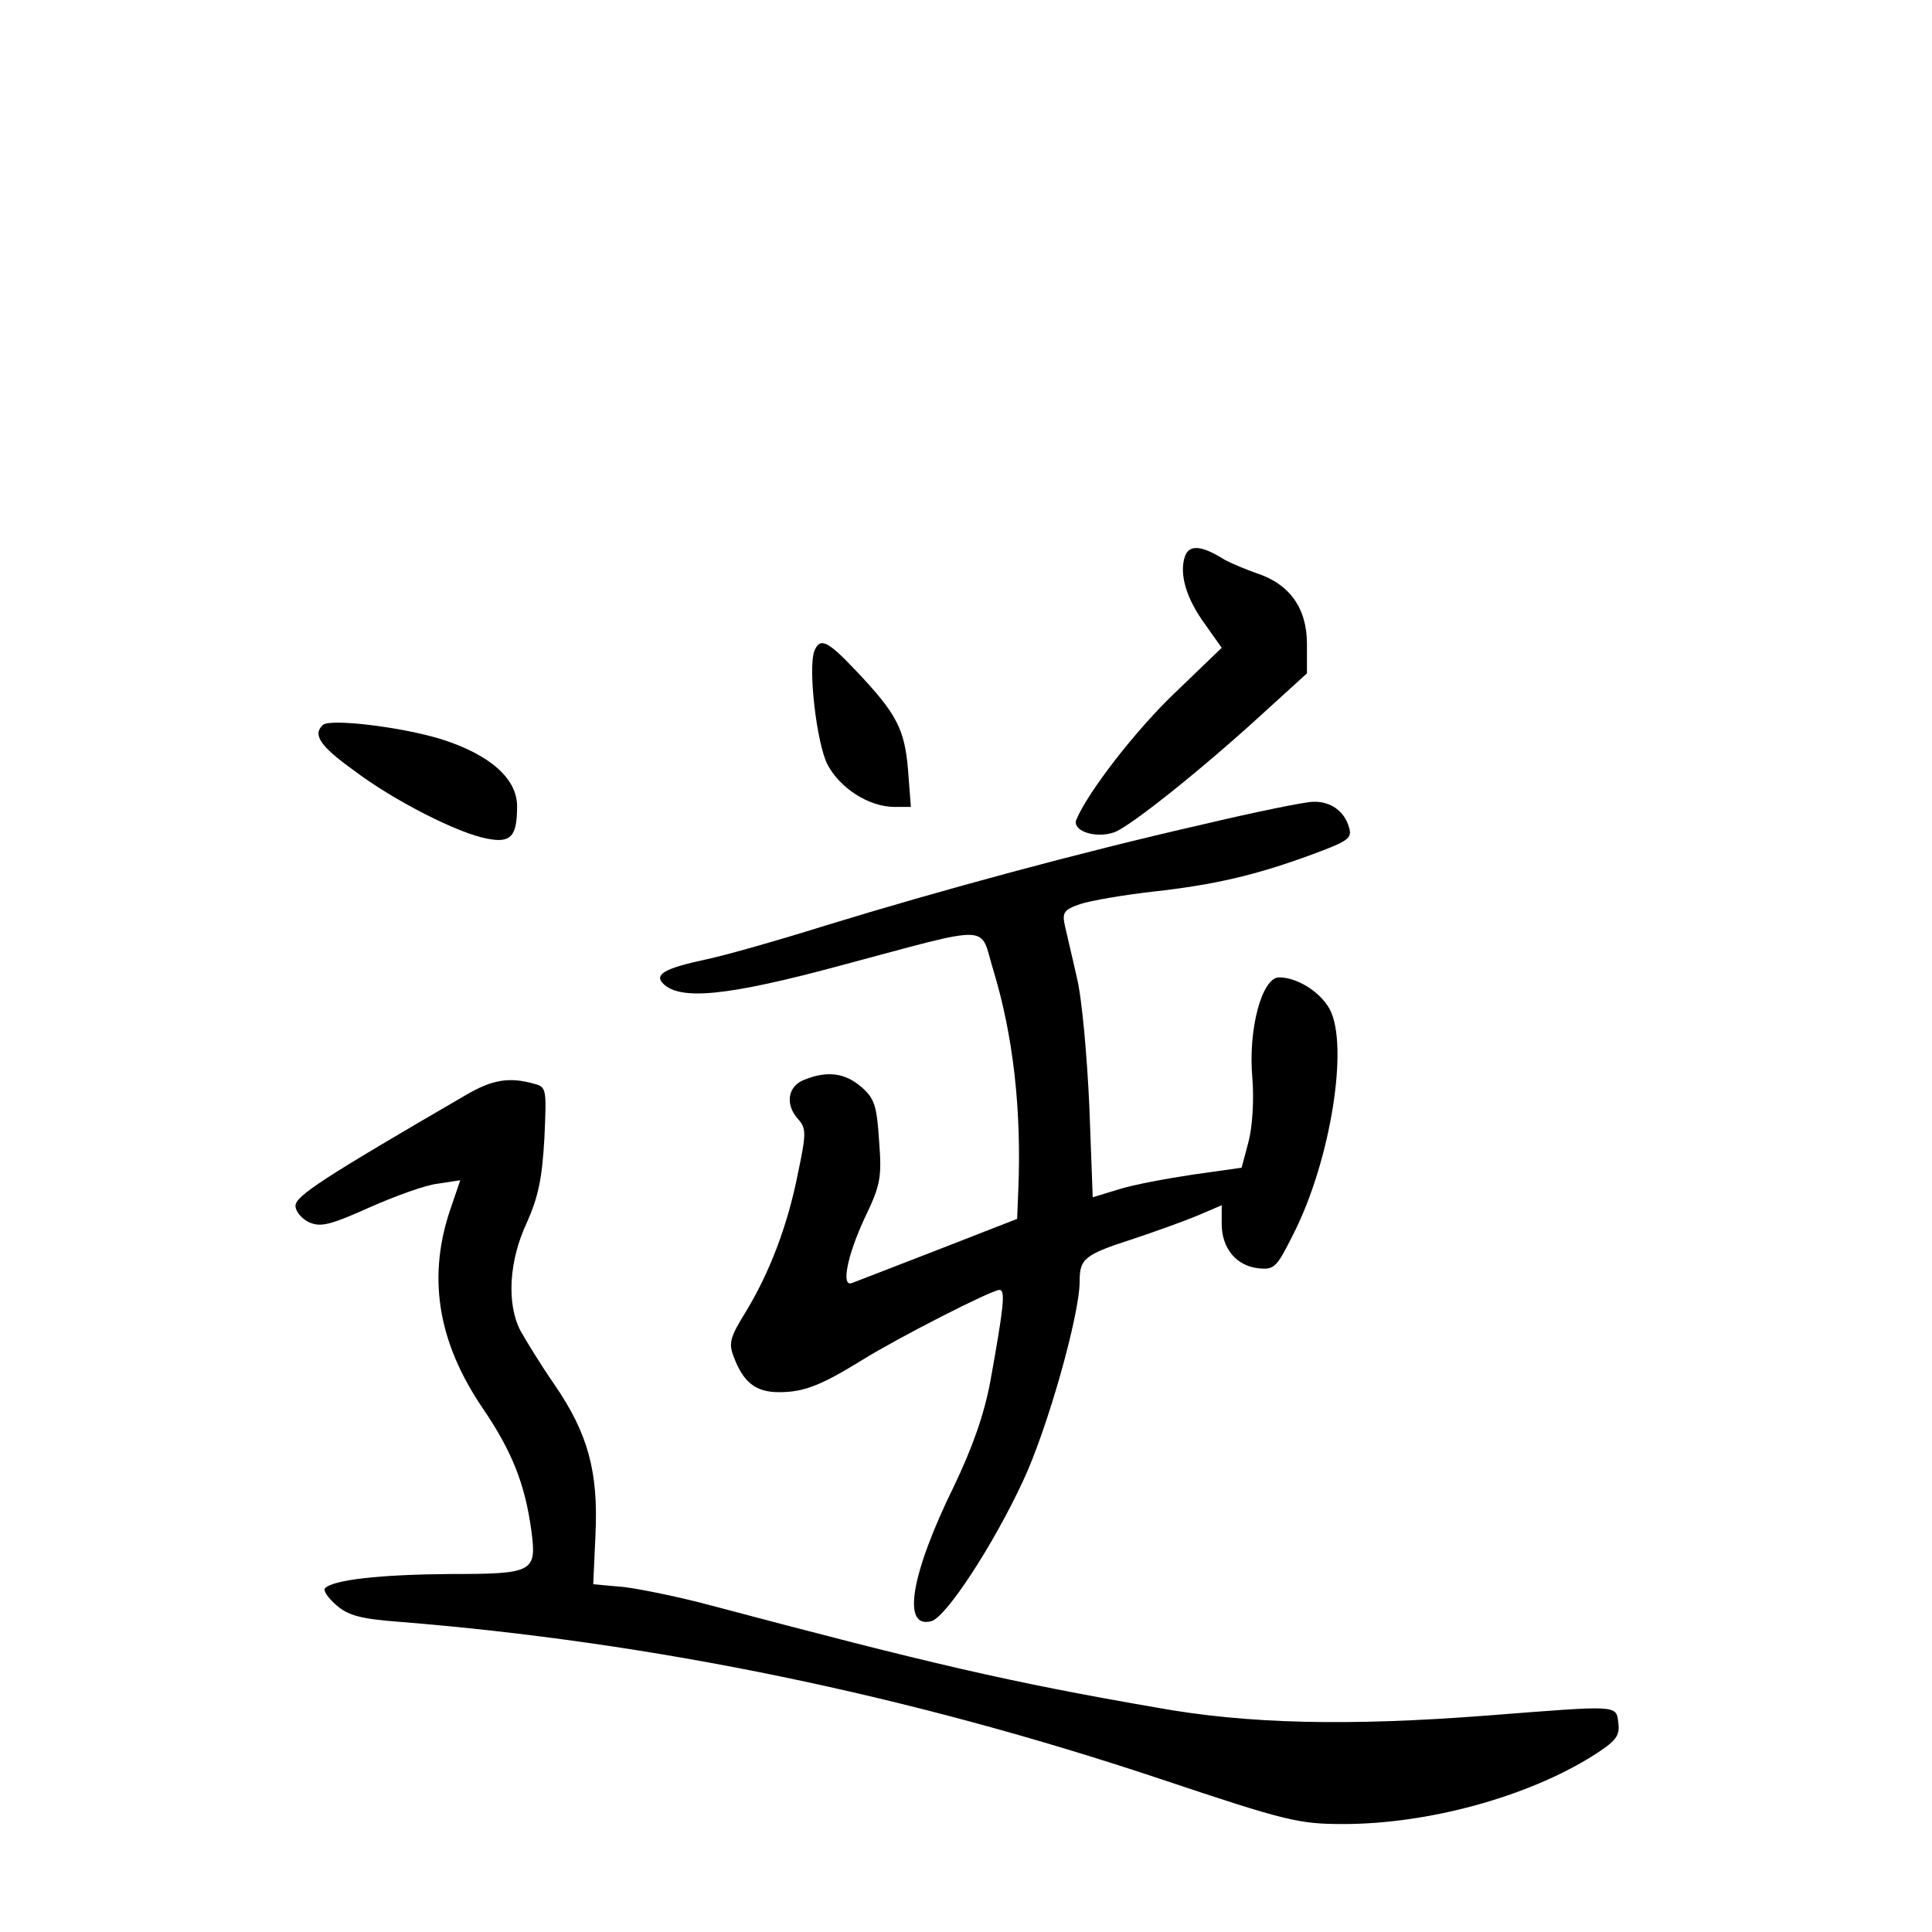 <?xml version="1.0" standalone="no"?>
<!DOCTYPE svg PUBLIC "-//W3C//DTD SVG 20010904//EN"
 "http://www.w3.org/TR/2001/REC-SVG-20010904/DTD/svg10.dtd">
<svg version="1.0" xmlns="http://www.w3.org/2000/svg"
 width="340pt" height="340pt" viewBox="0 0 340 340"
 preserveAspectRatio="xMidYMid meet">
<g transform="translate(0,340) scale(0.1,-0.1)"
fill="#000000" stroke="none">
<path d="M2085 2420 c-10 -31 3 -74 36 -119 l29 -41 -80 -77 c-71 -67 -157
-179 -176 -226 -7 -19 33 -33 66 -22 26 8 155 111 262 209 l78 71 0 52 c0 62
-30 105 -88 124 -20 7 -46 18 -57 24 -41 26 -63 27 -70 5z"/>
<path d="M1433 2254 c-11 -30 4 -161 23 -199 22 -42 73 -75 118 -75 l29 0 -5
65 c-6 72 -20 99 -91 174 -51 54 -64 60 -74 35z"/>
<path d="M568 2124 c-18 -17 -5 -37 55 -80 70 -53 184 -111 235 -120 41 -8 52
4 52 57 0 49 -48 91 -133 118 -71 22 -198 37 -209 25z"/>
<path d="M2116 1949 c-215 -49 -462 -116 -664 -178 -86 -27 -182 -54 -212 -60
-70 -15 -89 -26 -73 -42 30 -30 113 -22 313 32 273 73 243 73 268 -8 35 -115
50 -246 44 -388 l-2 -50 -141 -55 c-77 -30 -145 -56 -150 -58 -19 -7 -8 48 22
113 29 60 31 73 26 138 -4 61 -8 74 -31 94 -29 25 -60 29 -100 13 -30 -11 -35
-44 -11 -70 14 -16 14 -25 -1 -96 -18 -91 -50 -175 -93 -245 -26 -42 -29 -53
-20 -76 17 -46 39 -63 80 -63 44 0 74 12 147 57 61 38 227 123 241 123 11 0 7
-32 -16 -160 -11 -59 -31 -116 -64 -185 -77 -157 -92 -252 -40 -238 26 7 109
134 161 246 43 91 100 293 100 352 0 40 8 47 95 75 39 13 89 31 113 41 l42 18
0 -33 c0 -43 26 -74 65 -78 28 -3 32 2 62 62 65 129 97 331 63 394 -16 30 -57
56 -89 56 -30 0 -55 -91 -47 -178 3 -39 0 -86 -7 -112 l-12 -45 -85 -12 c-47
-7 -106 -18 -131 -26 l-46 -14 -6 161 c-4 88 -13 190 -22 226 -8 36 -18 77
-21 91 -5 23 -2 28 27 38 18 6 76 16 129 22 108 12 181 29 281 66 62 23 69 28
63 47 -8 29 -33 46 -63 45 -14 0 -102 -18 -195 -40z"/>
<path d="M820 1473 c-253 -147 -300 -178 -300 -195 0 -10 11 -23 24 -29 20 -9
37 -5 106 26 45 20 100 40 121 42 l39 6 -15 -44 c-44 -123 -26 -239 55 -358
51 -75 74 -133 85 -214 10 -74 4 -77 -144 -77 -122 -1 -204 -10 -219 -25 -4
-3 5 -17 19 -29 21 -19 44 -25 110 -30 450 -36 899 -129 1342 -277 221 -74
243 -79 321 -79 150 0 324 48 439 120 41 26 48 35 45 58 -4 32 2 31 -230 13
-245 -19 -423 -15 -583 14 -260 45 -397 77 -785 180 -52 14 -120 28 -151 32
l-55 5 4 88 c5 110 -13 177 -72 263 -25 36 -51 79 -60 95 -25 48 -20 124 11
190 20 45 27 77 31 148 4 89 4 91 -19 97 -43 12 -73 7 -119 -20z"/>
</g>
</svg>
